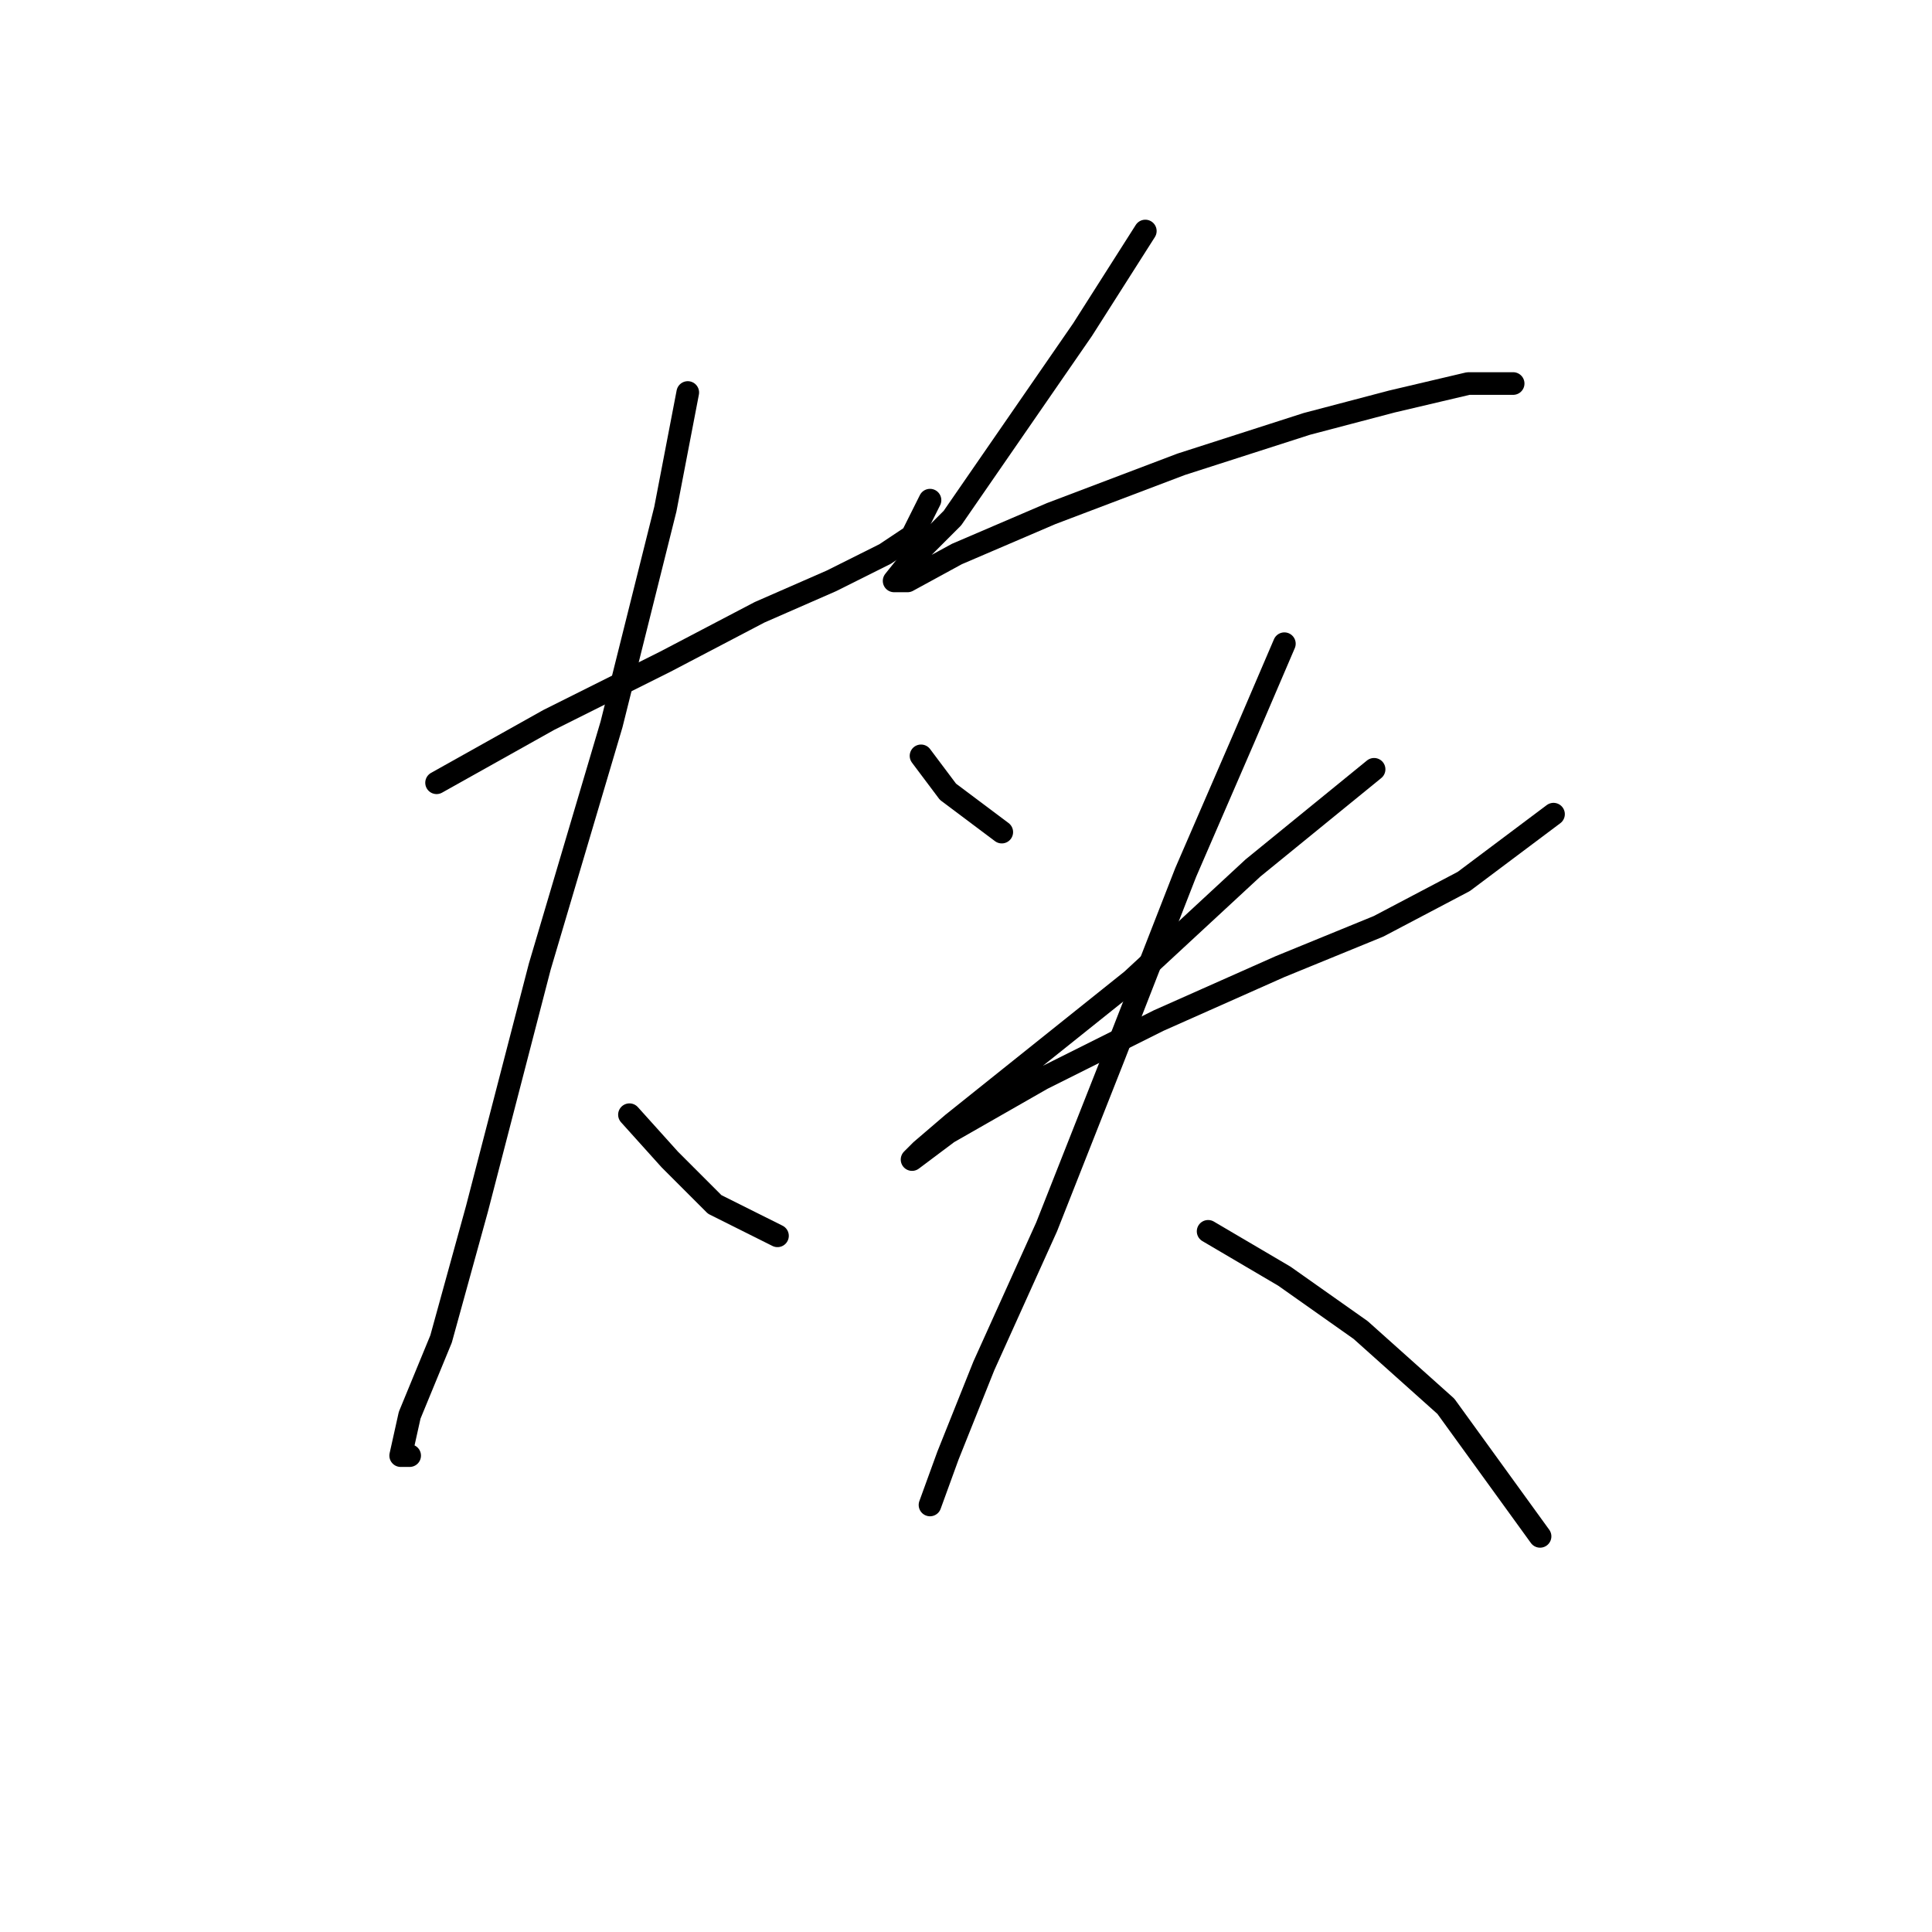 <?xml version="1.0" standalone="no"?>
    <svg width="256" height="256" xmlns="http://www.w3.org/2000/svg" version="1.1">
    <polyline stroke="black" stroke-width="3" stroke-linecap="round" fill="transparent" stroke-linejoin="round" points="57.848 103.72 72.708 95.399 88.162 87.672 100.644 81.133 110.154 76.973 117.286 73.407 120.853 71.029 123.23 66.274 123.23 66.274 " />
        <polyline stroke="black" stroke-width="3" stroke-linecap="round" fill="transparent" stroke-linejoin="round" points="91.133 52.009 88.162 67.463 81.029 95.993 71.519 128.09 63.198 160.186 58.443 177.423 54.282 187.528 53.093 192.877 54.282 192.877 54.282 192.877 " />
        <polyline stroke="black" stroke-width="3" stroke-linecap="round" fill="transparent" stroke-linejoin="round" points="83.406 147.704 88.756 153.648 94.7 159.592 103.021 163.752 103.021 163.752 " />
        <polyline stroke="black" stroke-width="3" stroke-linecap="round" fill="transparent" stroke-linejoin="round" points="151.76 30.611 143.439 43.687 126.202 68.651 120.853 74.001 118.475 76.973 120.258 76.973 126.796 73.407 139.278 68.057 156.515 61.519 173.158 56.169 184.451 53.198 194.556 50.82 200.5 50.82 200.5 50.82 " />
        <polyline stroke="black" stroke-width="3" stroke-linecap="round" fill="transparent" stroke-linejoin="round" points="122.041 100.154 125.608 104.909 132.74 110.258 132.74 110.258 " />
        <polyline stroke="black" stroke-width="3" stroke-linecap="round" fill="transparent" stroke-linejoin="round" points="182.074 101.937 166.026 115.013 149.977 129.873 135.118 141.76 126.202 148.893 122.041 152.459 120.853 153.648 125.608 150.082 138.09 142.949 153.543 135.222 169.592 128.09 182.668 122.74 193.961 116.796 205.849 107.881 205.849 107.881 " />
        <polyline stroke="black" stroke-width="3" stroke-linecap="round" fill="transparent" stroke-linejoin="round" points="170.186 85.294 164.837 97.776 157.11 115.608 147.6 139.977 138.684 162.564 130.363 180.989 125.608 192.877 123.23 199.415 123.23 199.415 " />
        <polyline stroke="black" stroke-width="3" stroke-linecap="round" fill="transparent" stroke-linejoin="round" points="160.082 163.158 170.186 169.102 180.291 176.234 191.584 186.339 204.066 203.576 204.066 203.576 " />
        </svg>